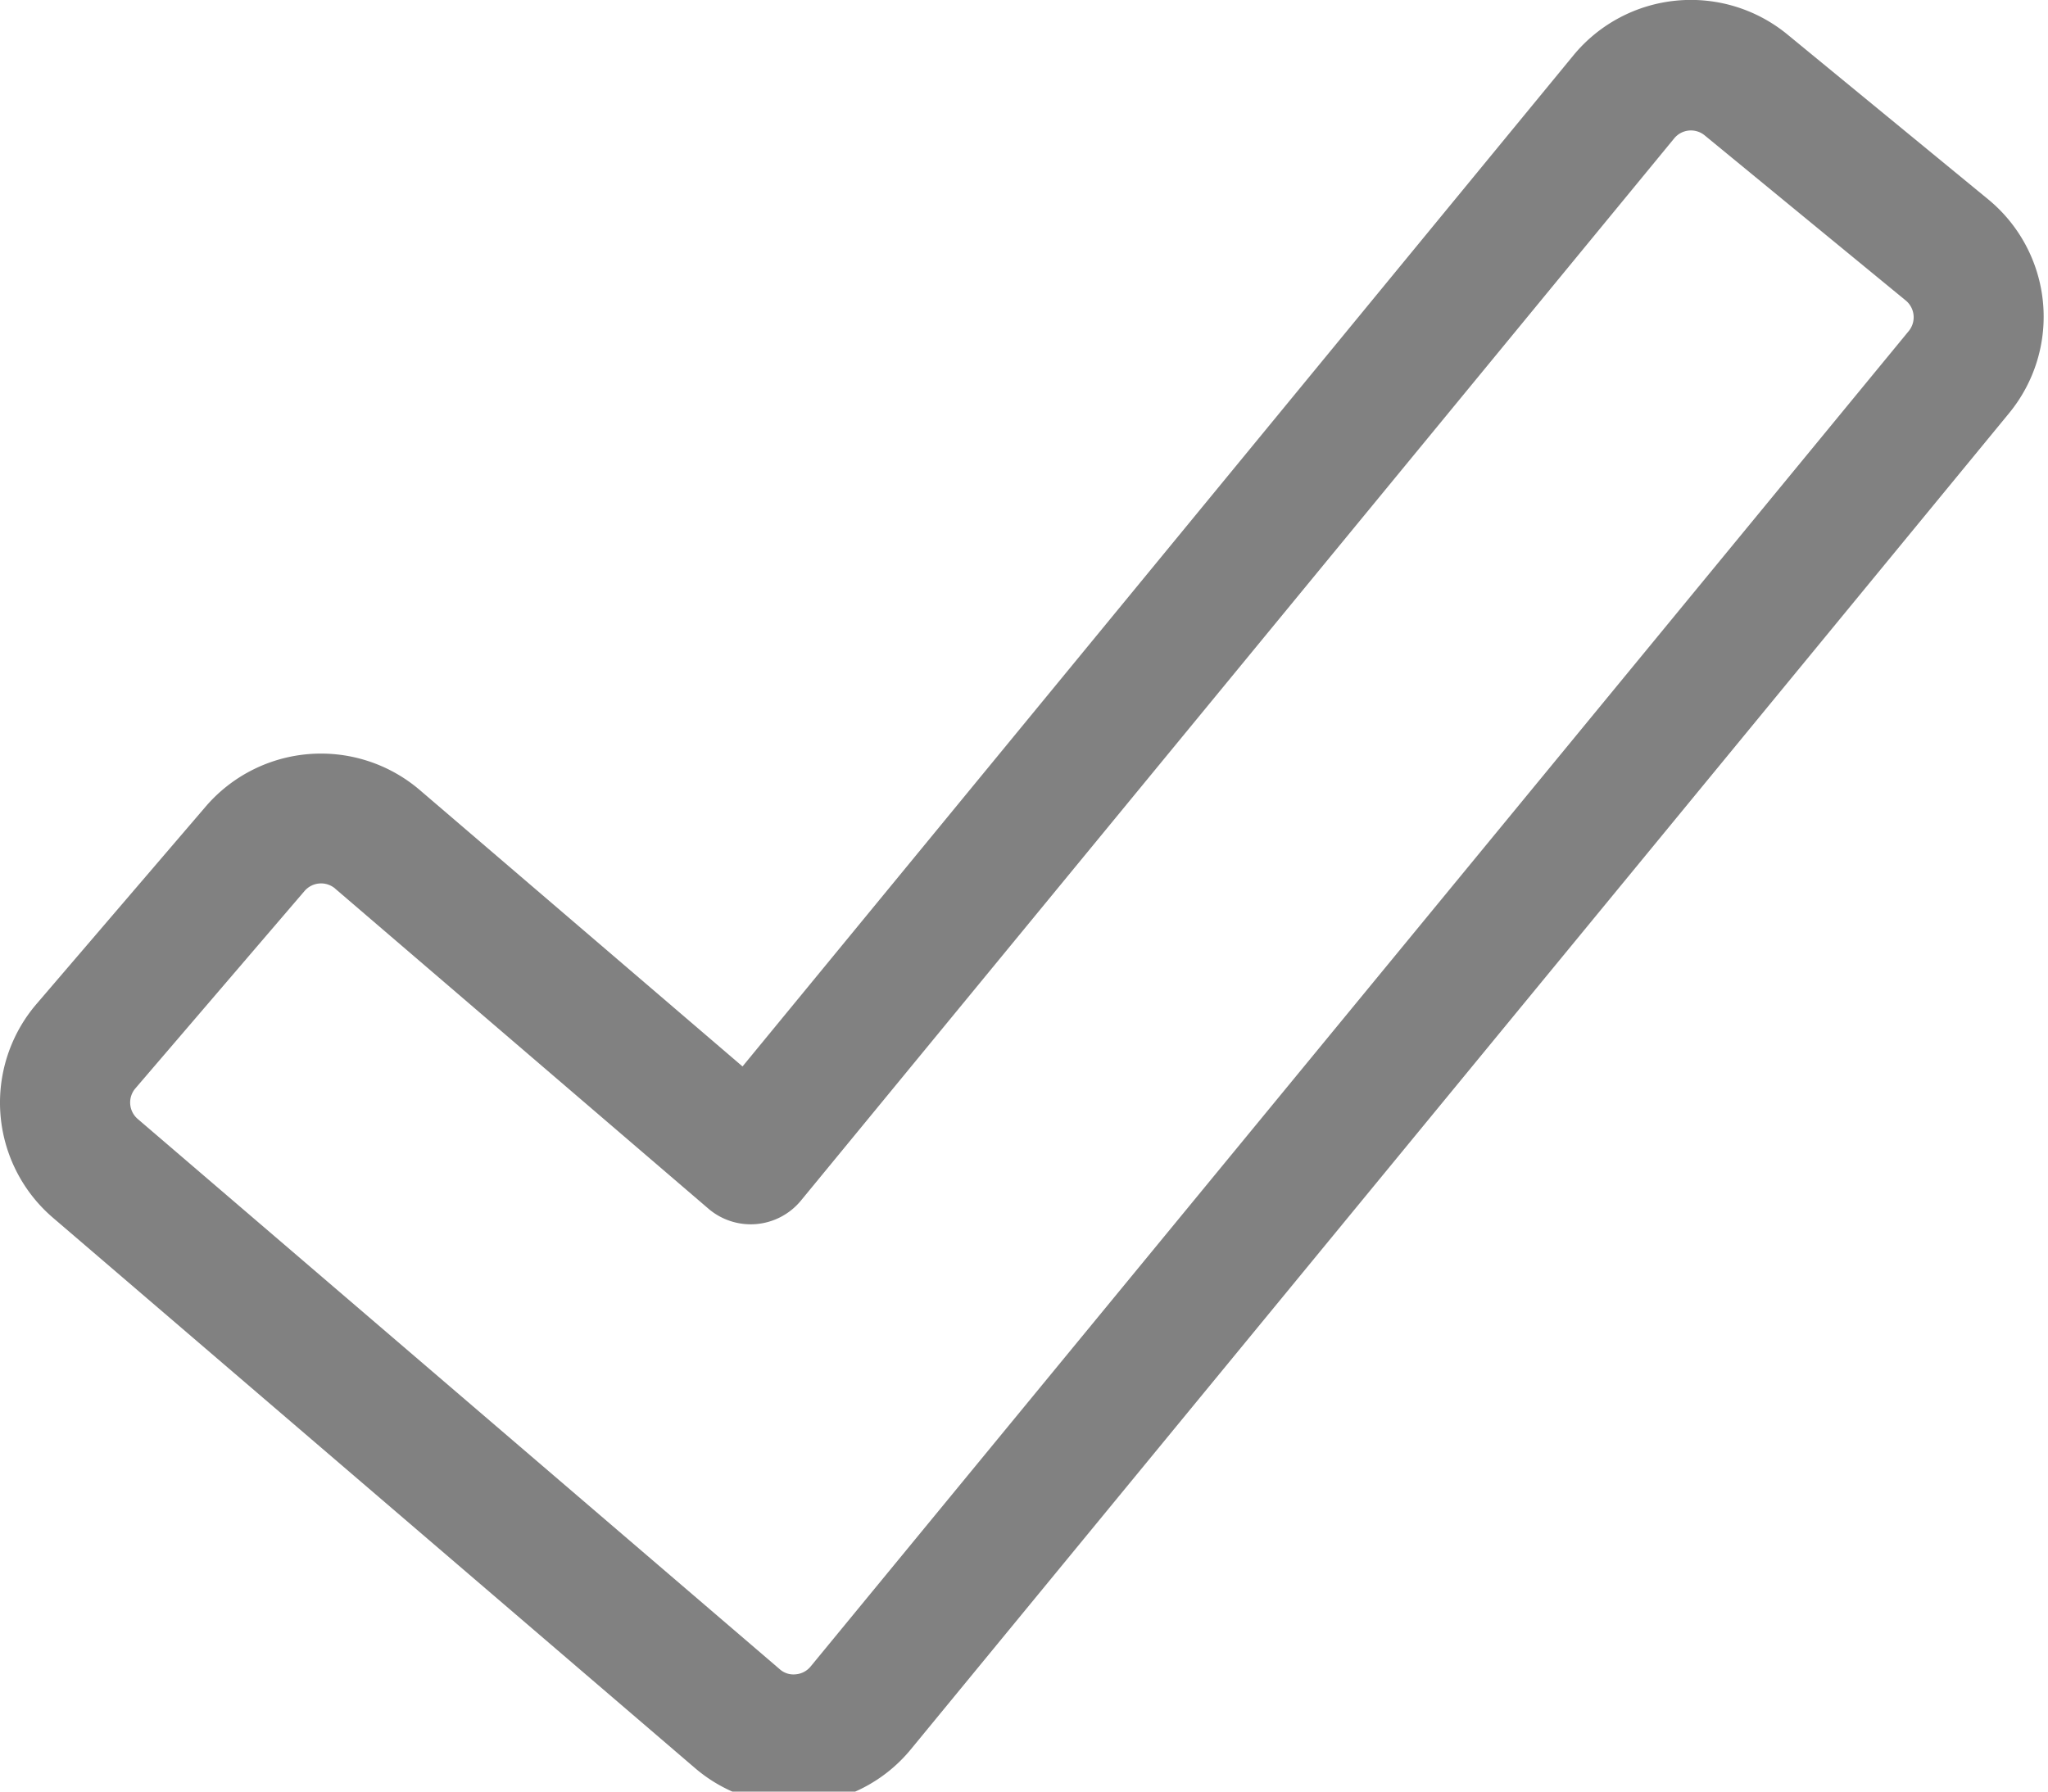 <svg xmlns="http://www.w3.org/2000/svg" width="32" height="28"><path d="M.572 15.689a2.369 2.369 0 00.256 3.343l10.031 8.6a2.365 2.365 0 001.539.57c.07 0 .141 0 .211-.009a2.358 2.358 0 001.625-.856l17.16-20.882a2.374 2.374 0 00-.328-3.339L27.925.536a2.377 2.377 0 00-3.337.325L11.602 16.667l-5.043-4.32a2.375 2.375 0 00-3.343.256zm4.666-1.8l5.83 5a1.016 1.016 0 001.447-.126l13.644-16.6a.338.338 0 01.477-.047l3.141 2.58a.34.34 0 01.047.478L12.666 26.045a.336.336 0 01-.232.122.321.321 0 01-.251-.08l-10.032-8.6a.339.339 0 01-.035-.478l2.645-3.087a.341.341 0 01.477-.034z" fill="#818181"/></svg>